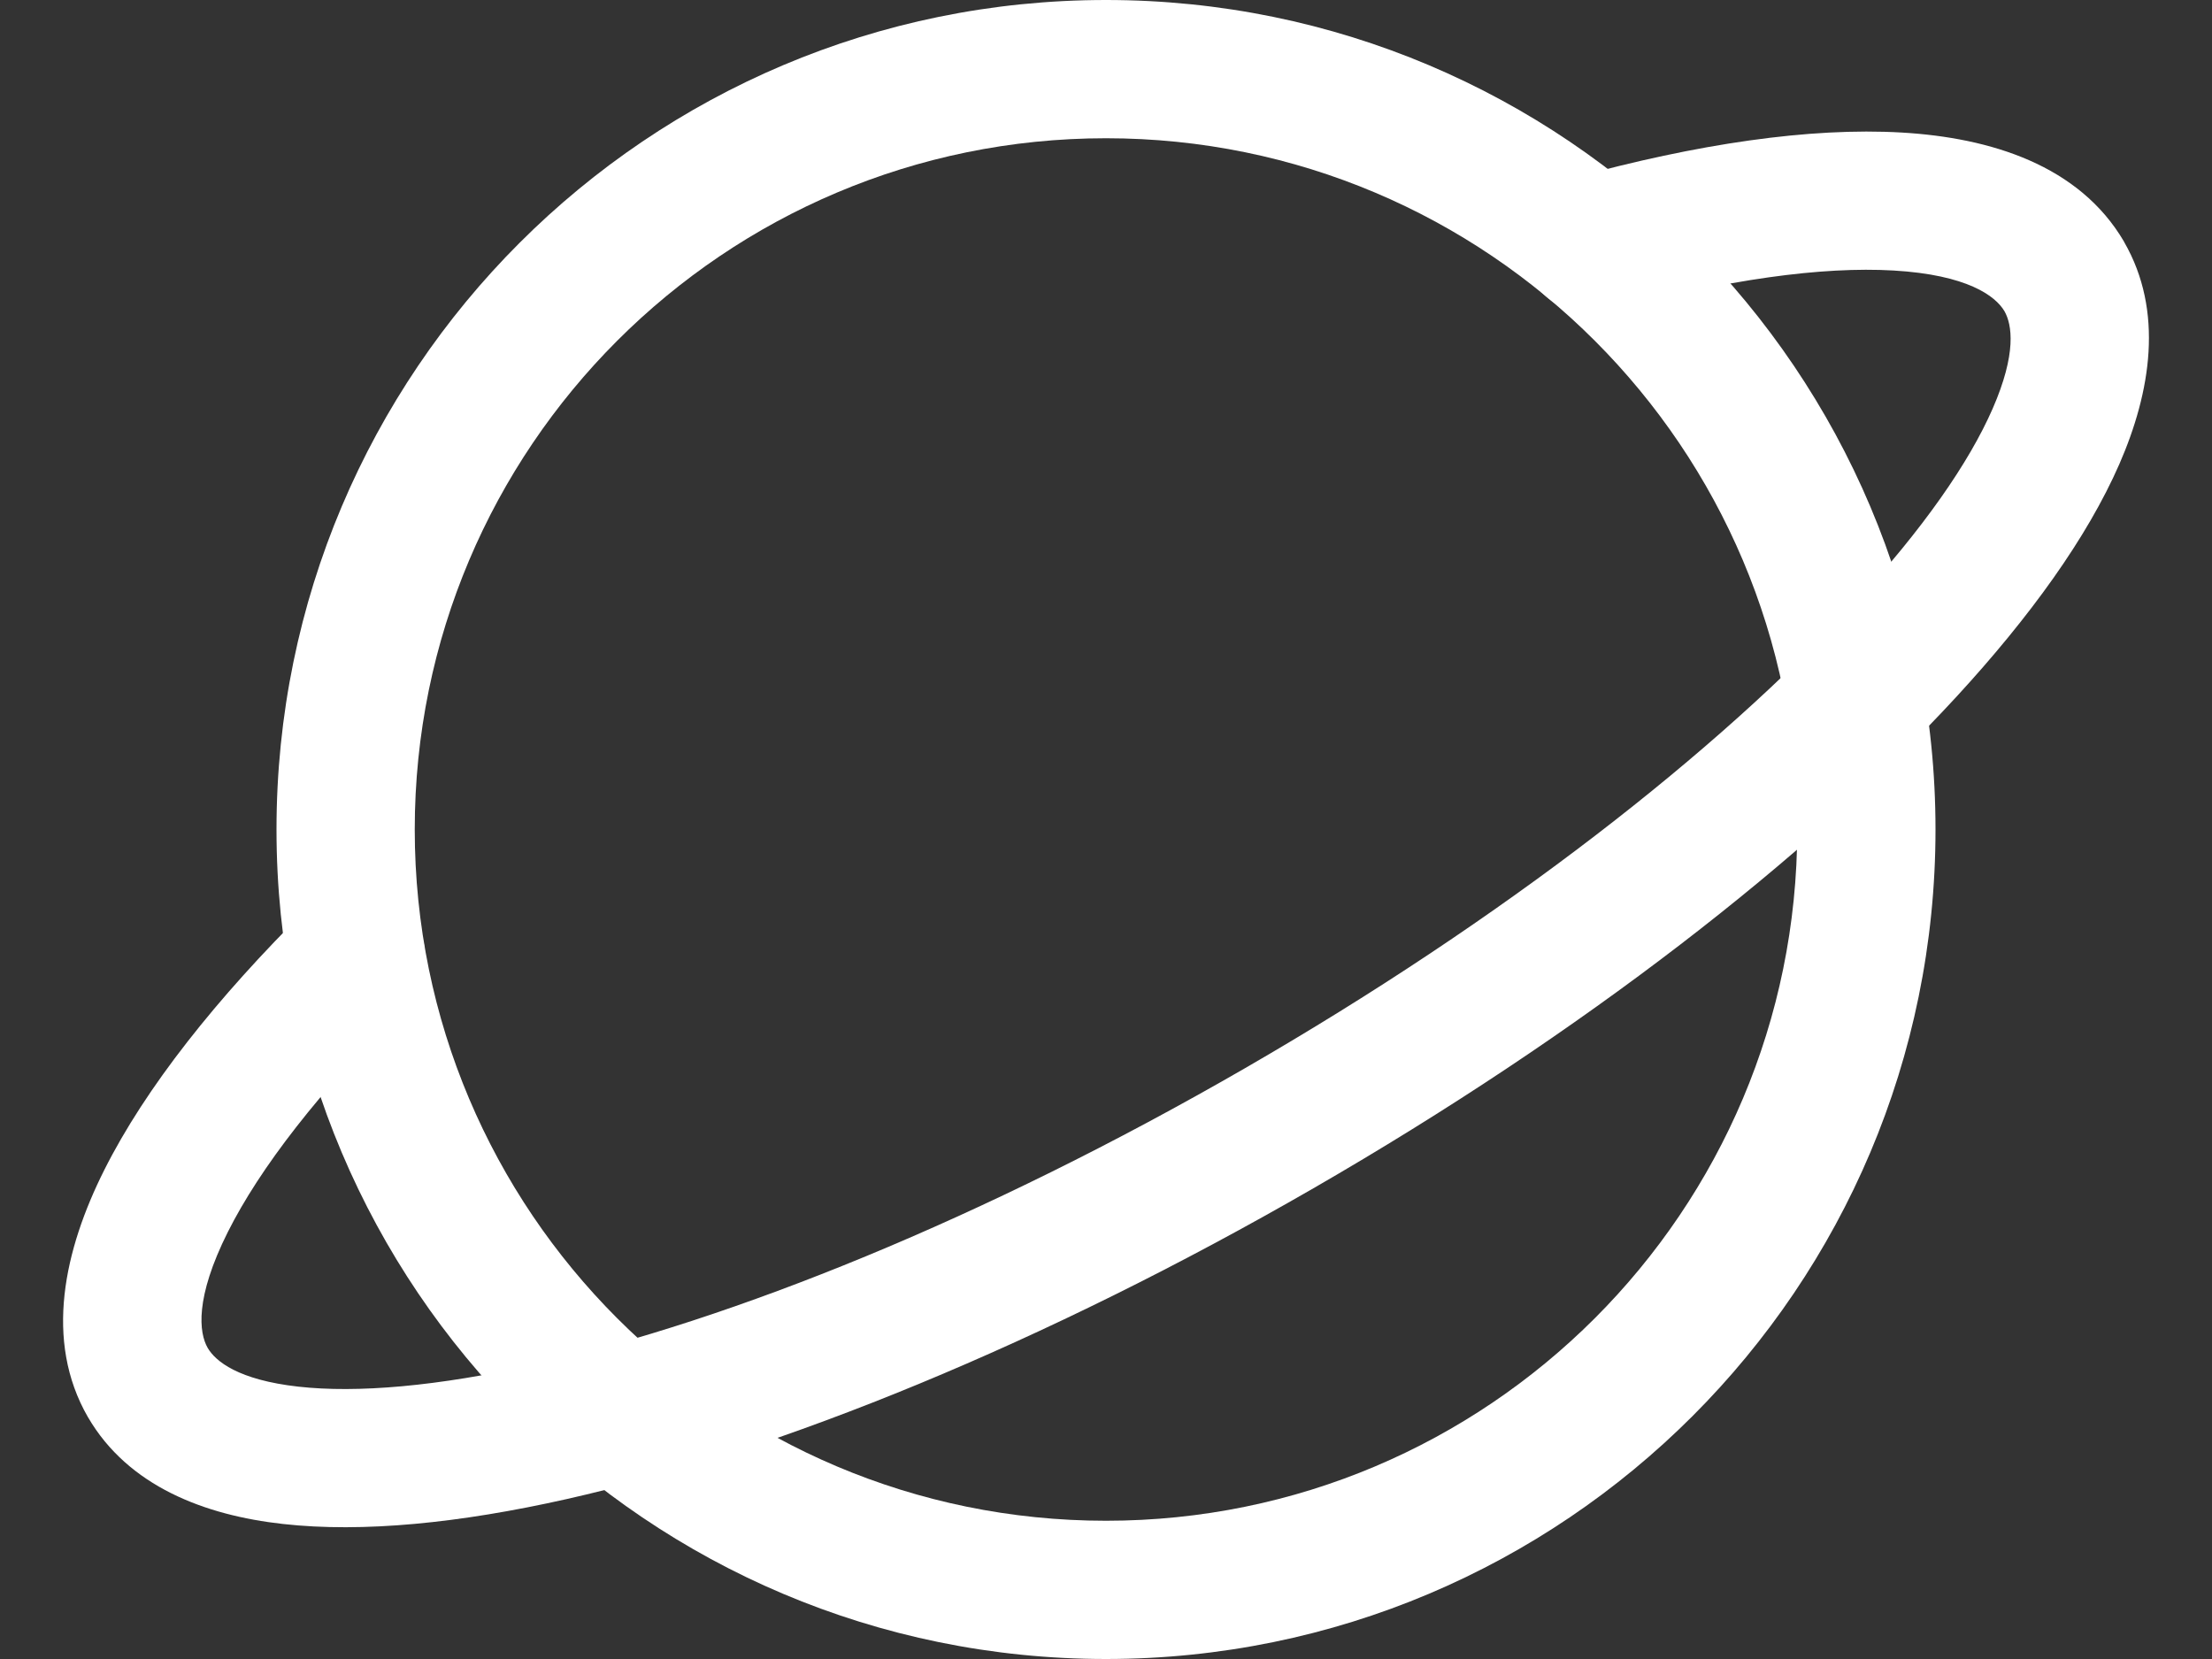 <svg width="24" height="18" viewBox="0 0 24 18" fill="none" xmlns="http://www.w3.org/2000/svg">
<rect x="0" y="0" width="24" height="18" fill="#333333" stroke="none"/>
<path fill-rule="evenodd" clip-rule="evenodd" d="M12 1.5C7.858 1.5 4.5 4.858 4.5 9C4.5 13.142 7.858 16.5 12 16.5C16.142 16.5 19.5 13.142 19.5 9C19.5 4.858 16.142 1.5 12 1.5ZM3 9C3 4.029 7.03 0 12 0C16.971 0 21 4.029 21 9C21 13.971 16.971 18 12 18C7.03 18 3 13.971 3 9Z" fill="white"/>
<path fill-rule="evenodd" clip-rule="evenodd" d="M20.545 2.935C19.774 2.89 18.725 3.031 17.468 3.376C17.068 3.486 16.655 3.251 16.546 2.852C16.436 2.452 16.671 2.039 17.071 1.93C18.41 1.562 19.634 1.38 20.633 1.438C21.598 1.494 22.56 1.793 23.045 2.621L23.047 2.626C23.48 3.377 23.336 4.253 22.995 5.035C22.646 5.833 22.026 6.692 21.226 7.561C19.62 9.304 17.166 11.211 14.25 12.893C11.334 14.575 8.455 15.746 6.143 16.266C4.991 16.525 3.936 16.632 3.07 16.535C2.222 16.441 1.391 16.126 0.955 15.377L0.953 15.374C0.475 14.543 0.698 13.558 1.131 12.695C1.579 11.802 2.349 10.831 3.335 9.855C3.629 9.563 4.104 9.565 4.396 9.86C4.687 10.154 4.685 10.629 4.391 10.92C3.464 11.838 2.818 12.677 2.472 13.367C2.111 14.087 2.16 14.462 2.253 14.624C2.338 14.77 2.585 14.972 3.237 15.045C3.872 15.116 4.745 15.043 5.814 14.803C7.942 14.324 10.679 13.222 13.501 11.594C16.322 9.967 18.645 8.148 20.123 6.544C20.865 5.739 21.364 5.02 21.62 4.434C21.882 3.834 21.831 3.522 21.748 3.376C21.65 3.211 21.346 2.982 20.545 2.935Z" fill="white"/>
</svg>
